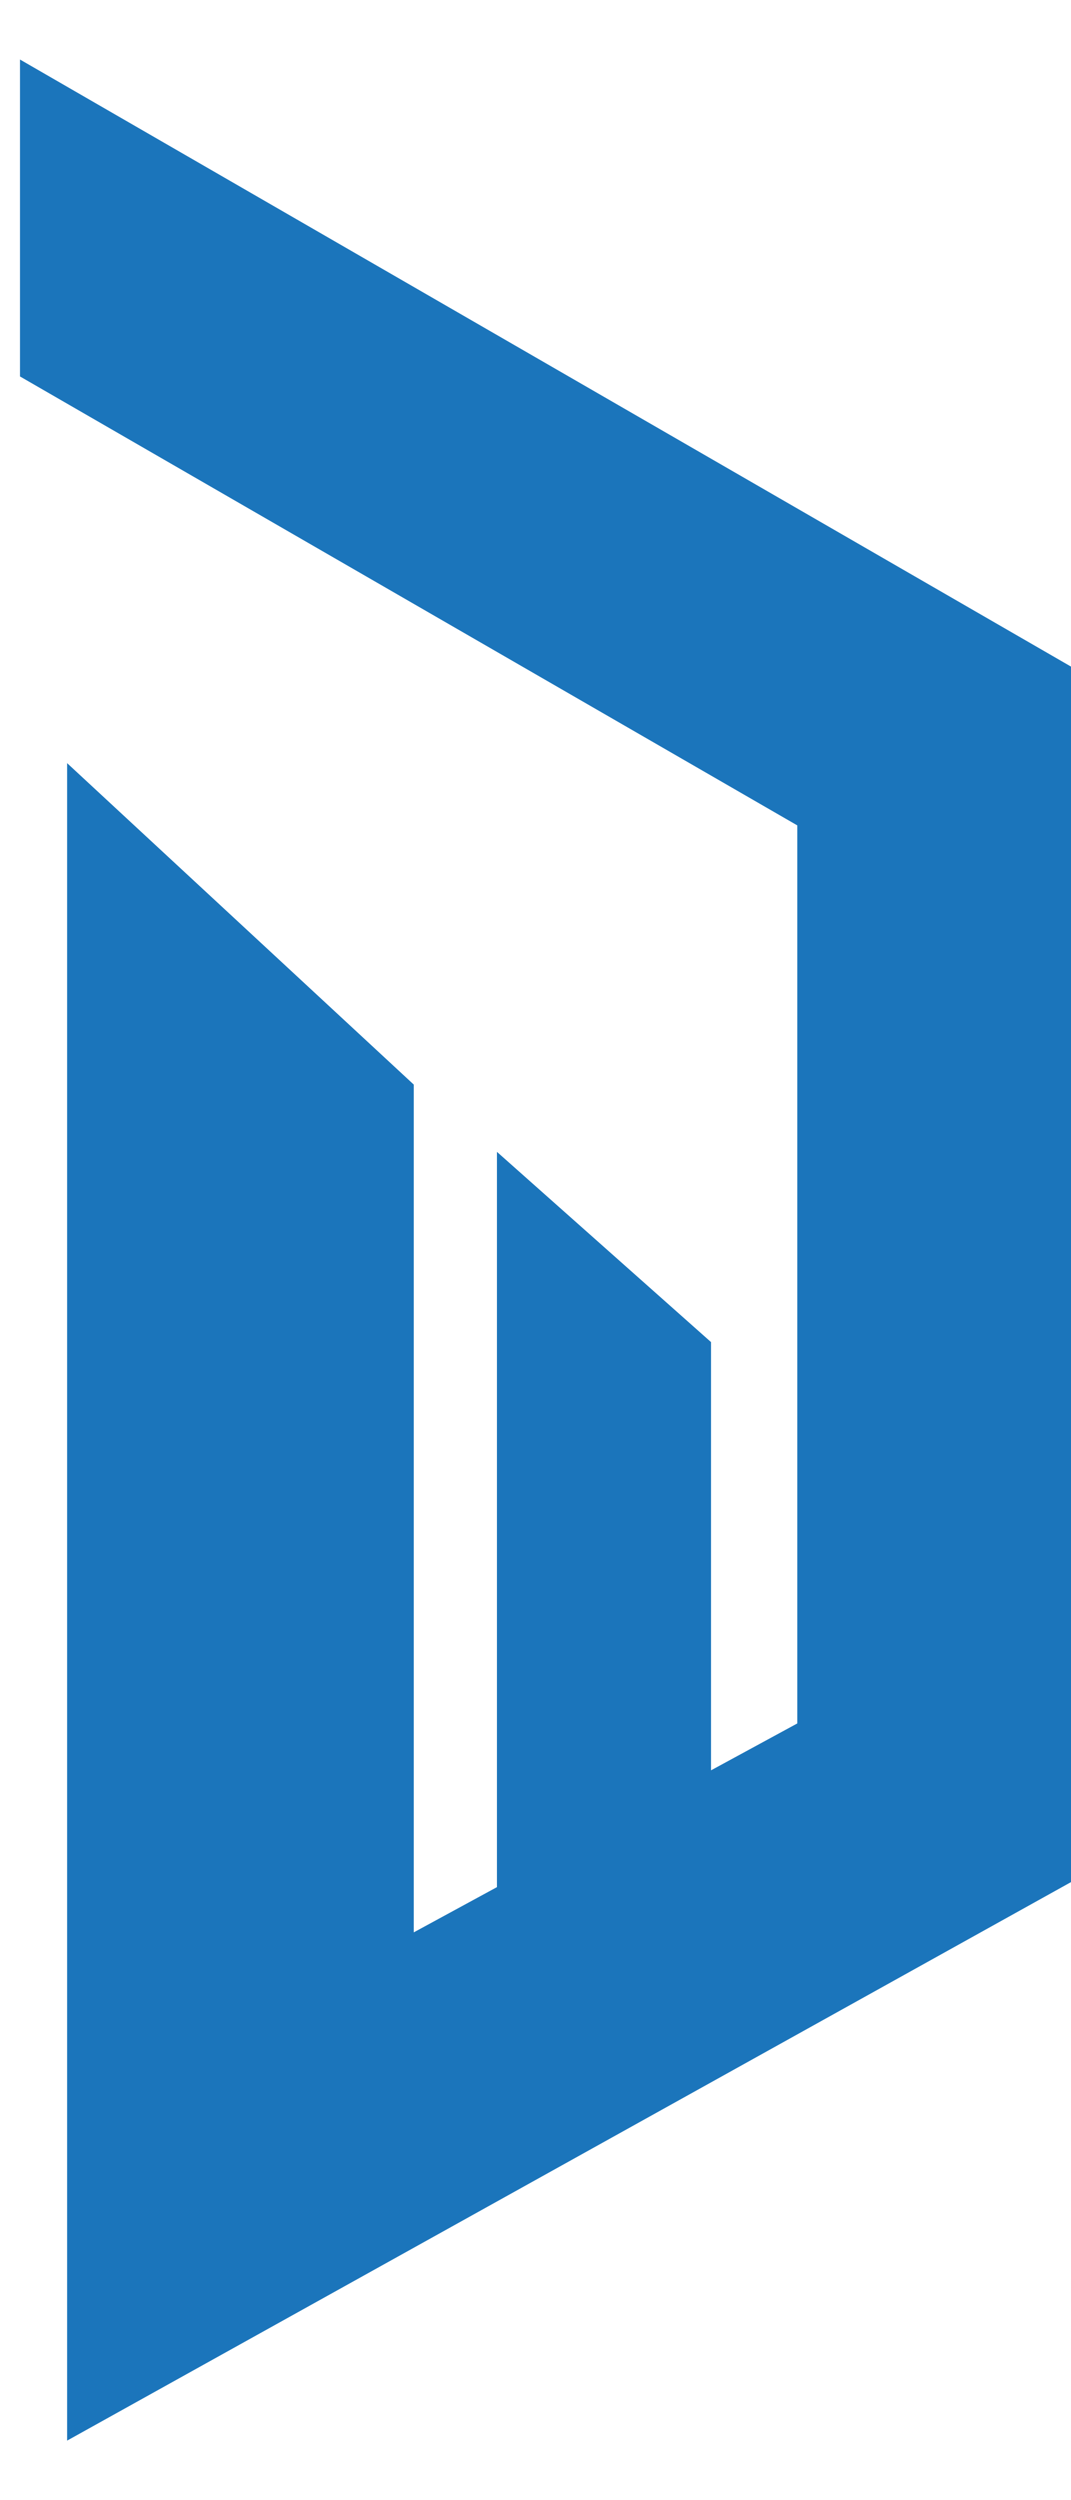<svg width="9" height="21" viewBox="0 0 9 21" fill="none" xmlns="http://www.w3.org/2000/svg">
<path d="M0.168 0.5V3.162L6.7 6.933V14.476L5.975 14.87V11.273L4.176 9.675V15.851L3.477 16.231V9.11L0.564 6.41V17.838V20.5L9.005 15.806V5.602L0.168 0.5Z" fill="#1B75BB"/>
</svg>
